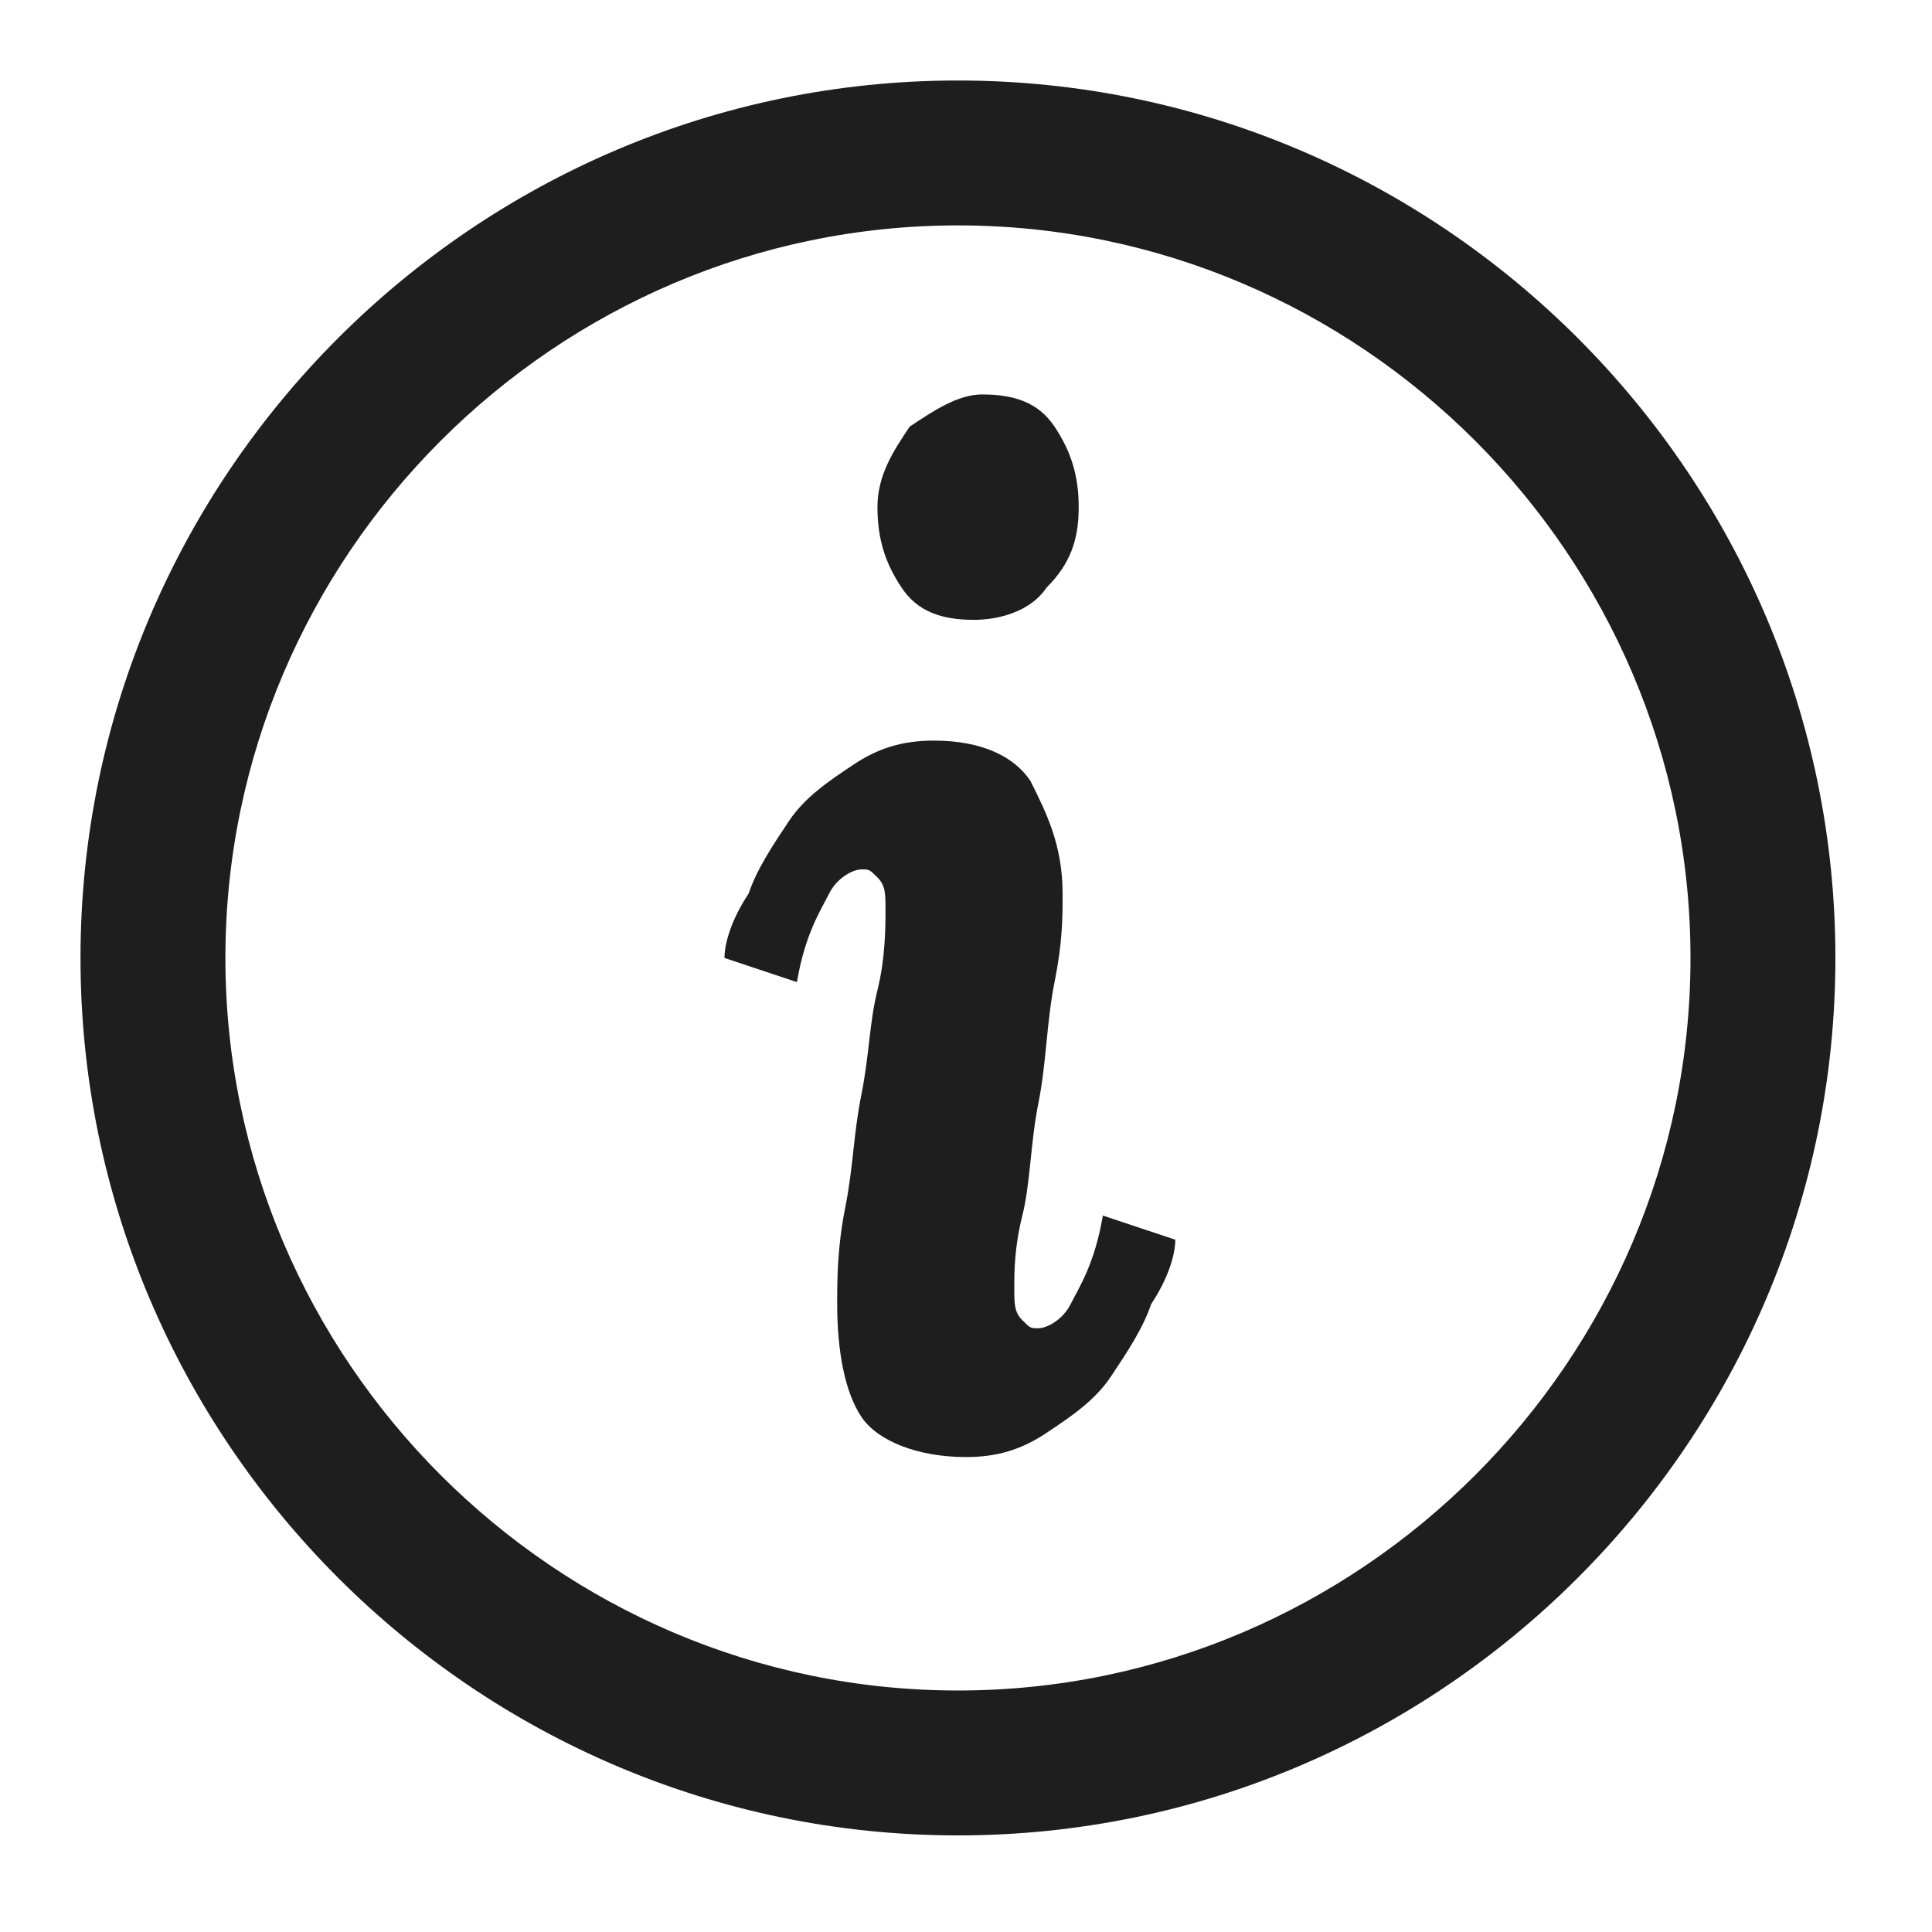 <svg width="24" height="24" viewBox="0 0 24 24" fill="none" xmlns="http://www.w3.org/2000/svg">
<path d="M11.9 22.8C5.9 22.8 1 17.9 1 11.9C1 5.9 5.9 1 11.9 1C17.9 1 22.8 5.9 22.8 11.9C22.8 17.9 17.9 22.8 11.9 22.8ZM11.9 2.8C6.9 2.8 2.8 6.9 2.8 11.9C2.8 16.9 6.9 21 11.9 21C16.9 21 21 16.9 21 11.9C21 6.9 16.9 2.8 11.9 2.8Z" fill="#1E1E1E"/>
<path d="M12.2 4.9C12.6 4.9 12.9 5 13.1 5.3C13.3 5.6 13.4 5.9 13.4 6.3C13.4 6.7 13.3 7 13 7.3C12.8 7.6 12.4 7.7 12.1 7.7C11.7 7.7 11.4 7.6 11.2 7.3C11 7 10.9 6.7 10.9 6.3C10.9 5.9 11.1 5.6 11.3 5.3C11.6 5.1 11.9 4.9 12.2 4.9ZM11.6 9.2C12.2 9.2 12.6 9.4 12.8 9.7C13 10.1 13.2 10.5 13.2 11.1C13.2 11.4 13.2 11.7 13.1 12.2C13 12.7 13 13.2 12.9 13.7C12.8 14.2 12.8 14.7 12.7 15.1C12.6 15.5 12.6 15.8 12.6 16C12.6 16.2 12.6 16.3 12.7 16.4C12.8 16.5 12.8 16.5 12.9 16.5C13 16.5 13.2 16.4 13.3 16.2C13.4 16 13.6 15.7 13.7 15.1L14.6 15.4C14.6 15.6 14.5 15.9 14.3 16.2C14.2 16.5 14 16.8 13.8 17.1C13.6 17.4 13.3 17.6 13 17.8C12.7 18 12.4 18.1 12 18.1C11.4 18.1 10.9 17.9 10.7 17.6C10.5 17.3 10.4 16.8 10.4 16.2C10.4 15.9 10.4 15.5 10.5 15C10.6 14.5 10.6 14.1 10.7 13.6C10.8 13.1 10.8 12.7 10.9 12.3C11 11.9 11 11.5 11 11.3C11 11.1 11 11 10.9 10.9C10.8 10.8 10.8 10.8 10.7 10.8C10.6 10.8 10.4 10.9 10.3 11.1C10.2 11.3 10 11.6 9.9 12.2L9 11.9C9 11.7 9.1 11.4 9.3 11.1C9.4 10.8 9.6 10.5 9.8 10.2C10 9.9 10.3 9.7 10.6 9.5C10.9 9.3 11.2 9.2 11.6 9.2Z" fill="#1E1E1E"/>
</svg>
